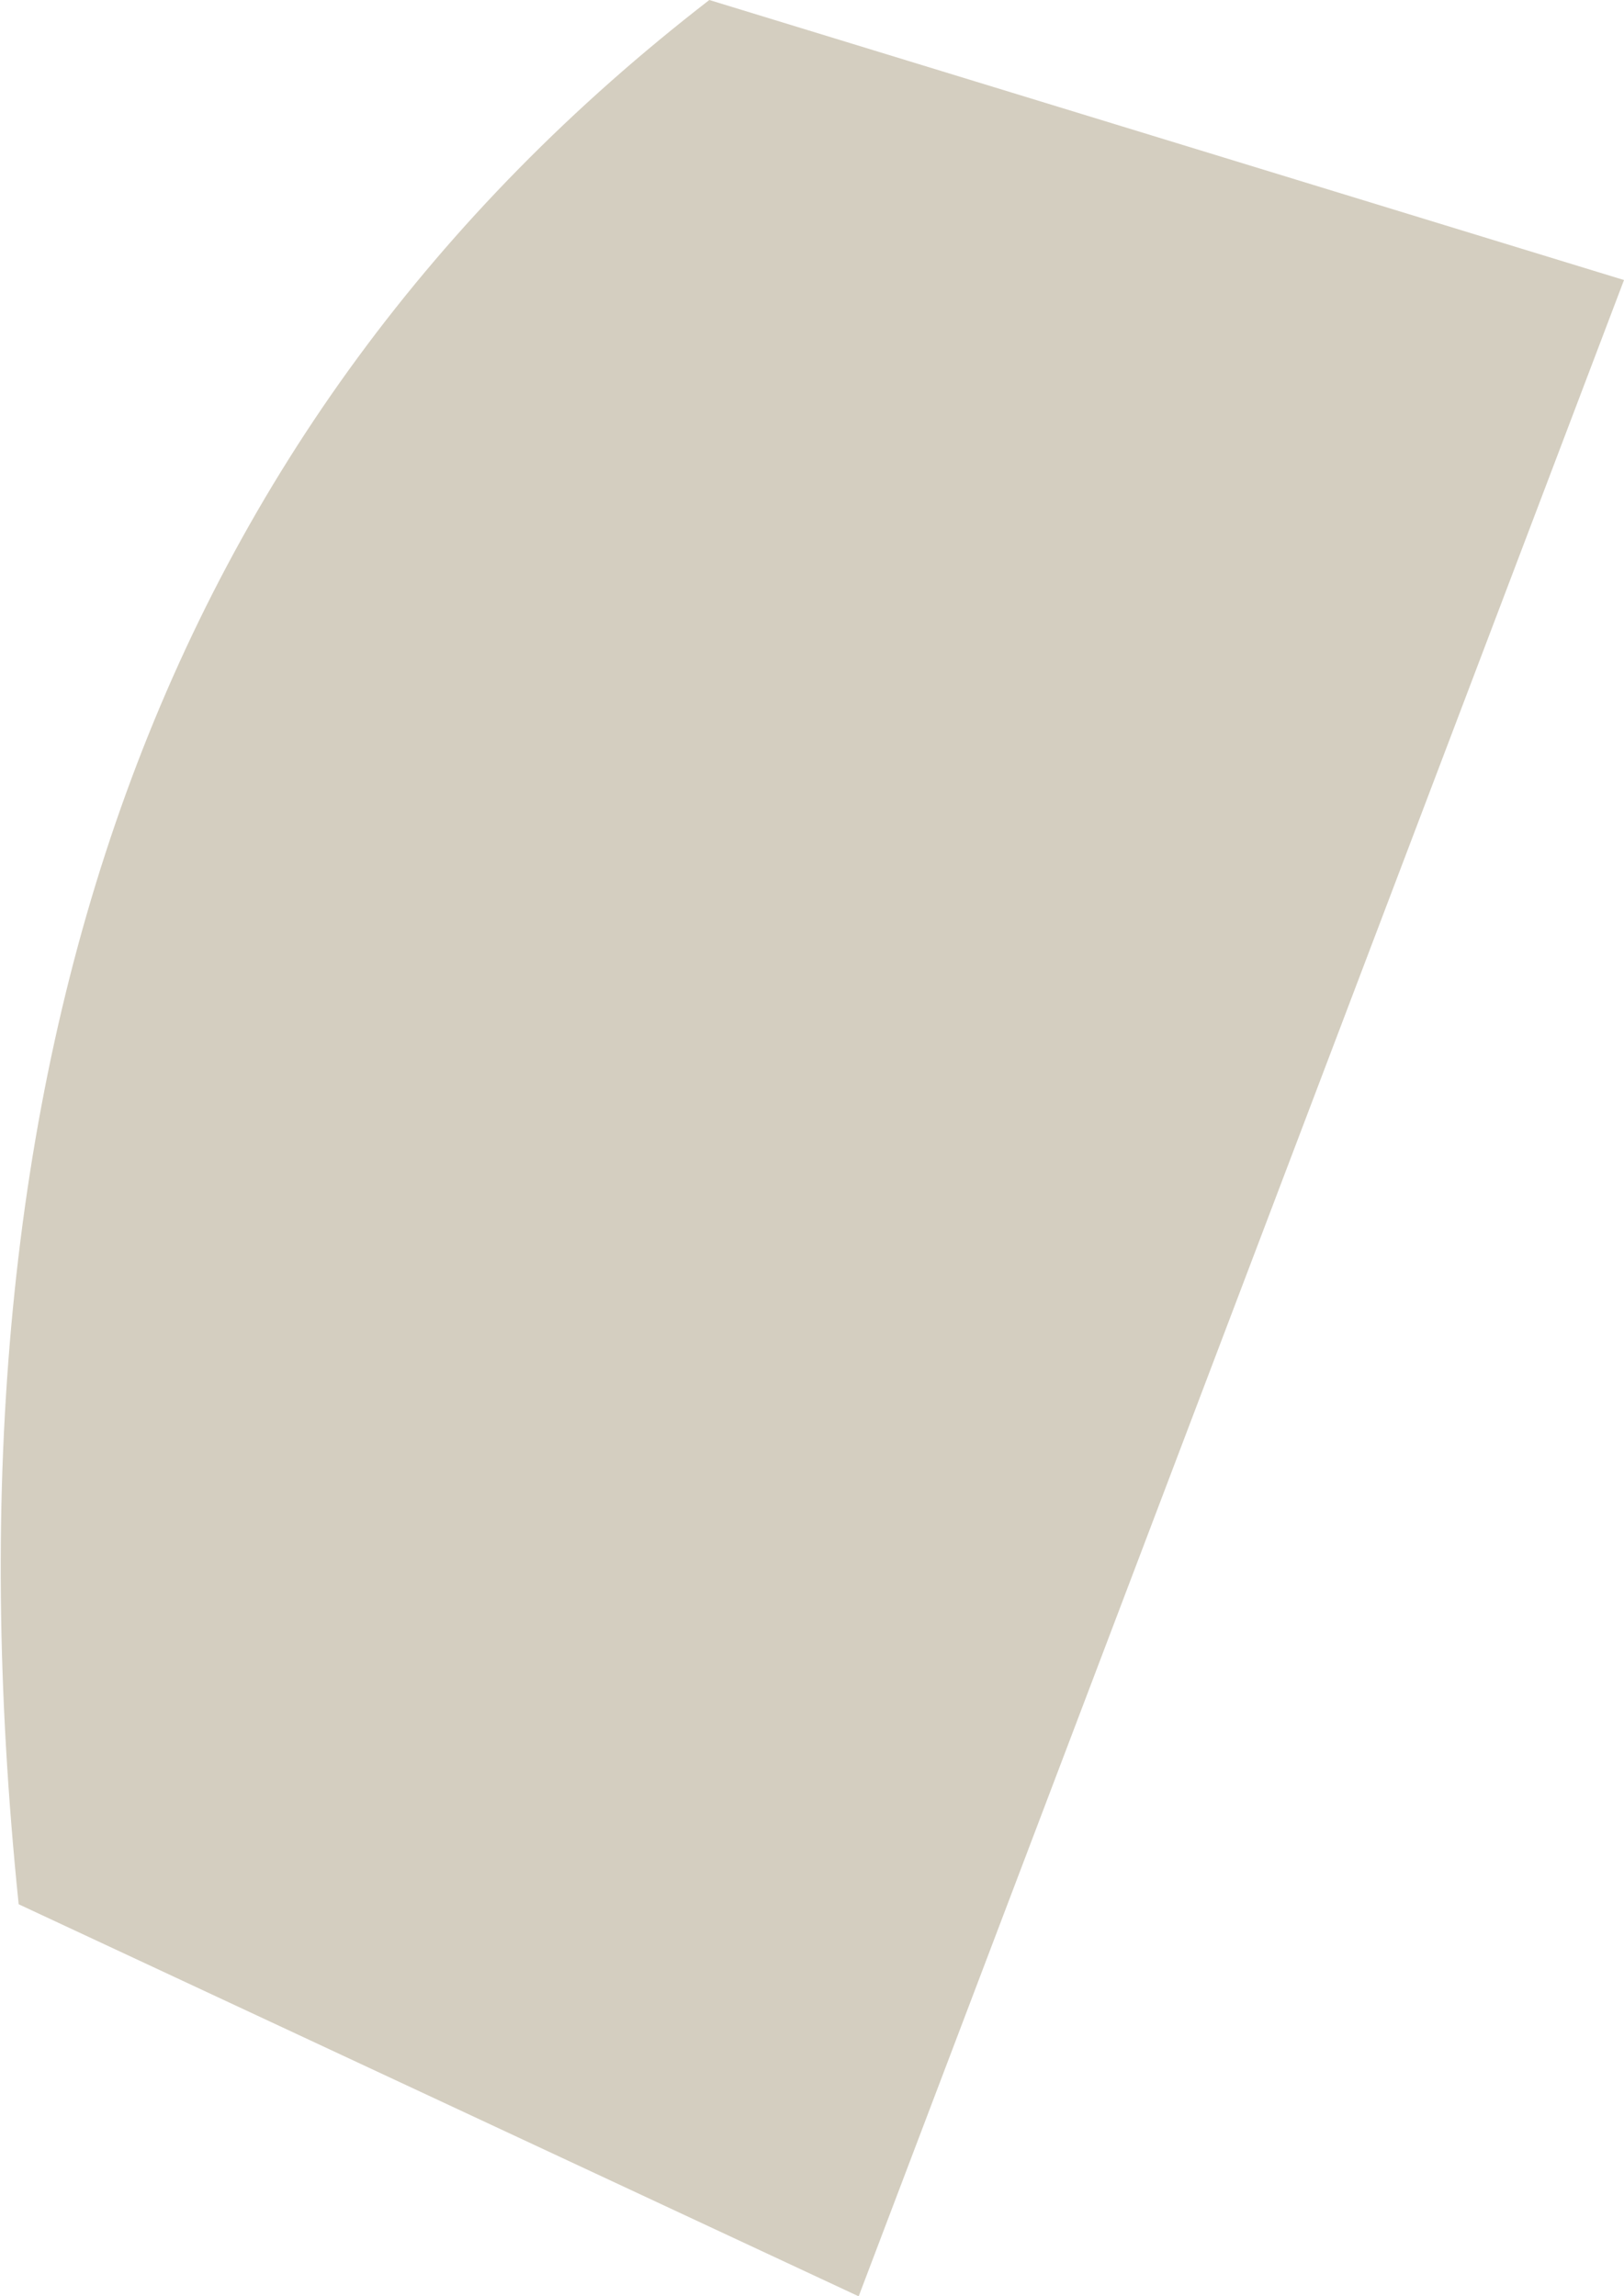 <?xml version="1.0" encoding="UTF-8" standalone="no"?>
<svg xmlns:ffdec="https://www.free-decompiler.com/flash" xmlns:xlink="http://www.w3.org/1999/xlink" ffdec:objectType="shape" height="6.15px" width="4.35px" xmlns="http://www.w3.org/2000/svg">
  <g transform="matrix(1.0, 0.0, 0.0, 1.0, 119.25, -45.75)">
    <path d="M-116.95 51.9 L-114.9 46.5 -117.35 45.75 Q-119.55 47.45 -119.2 50.85 L-116.95 51.9" fill="#d4cec0" fill-rule="evenodd" stroke="none"/>
  </g>
</svg>
